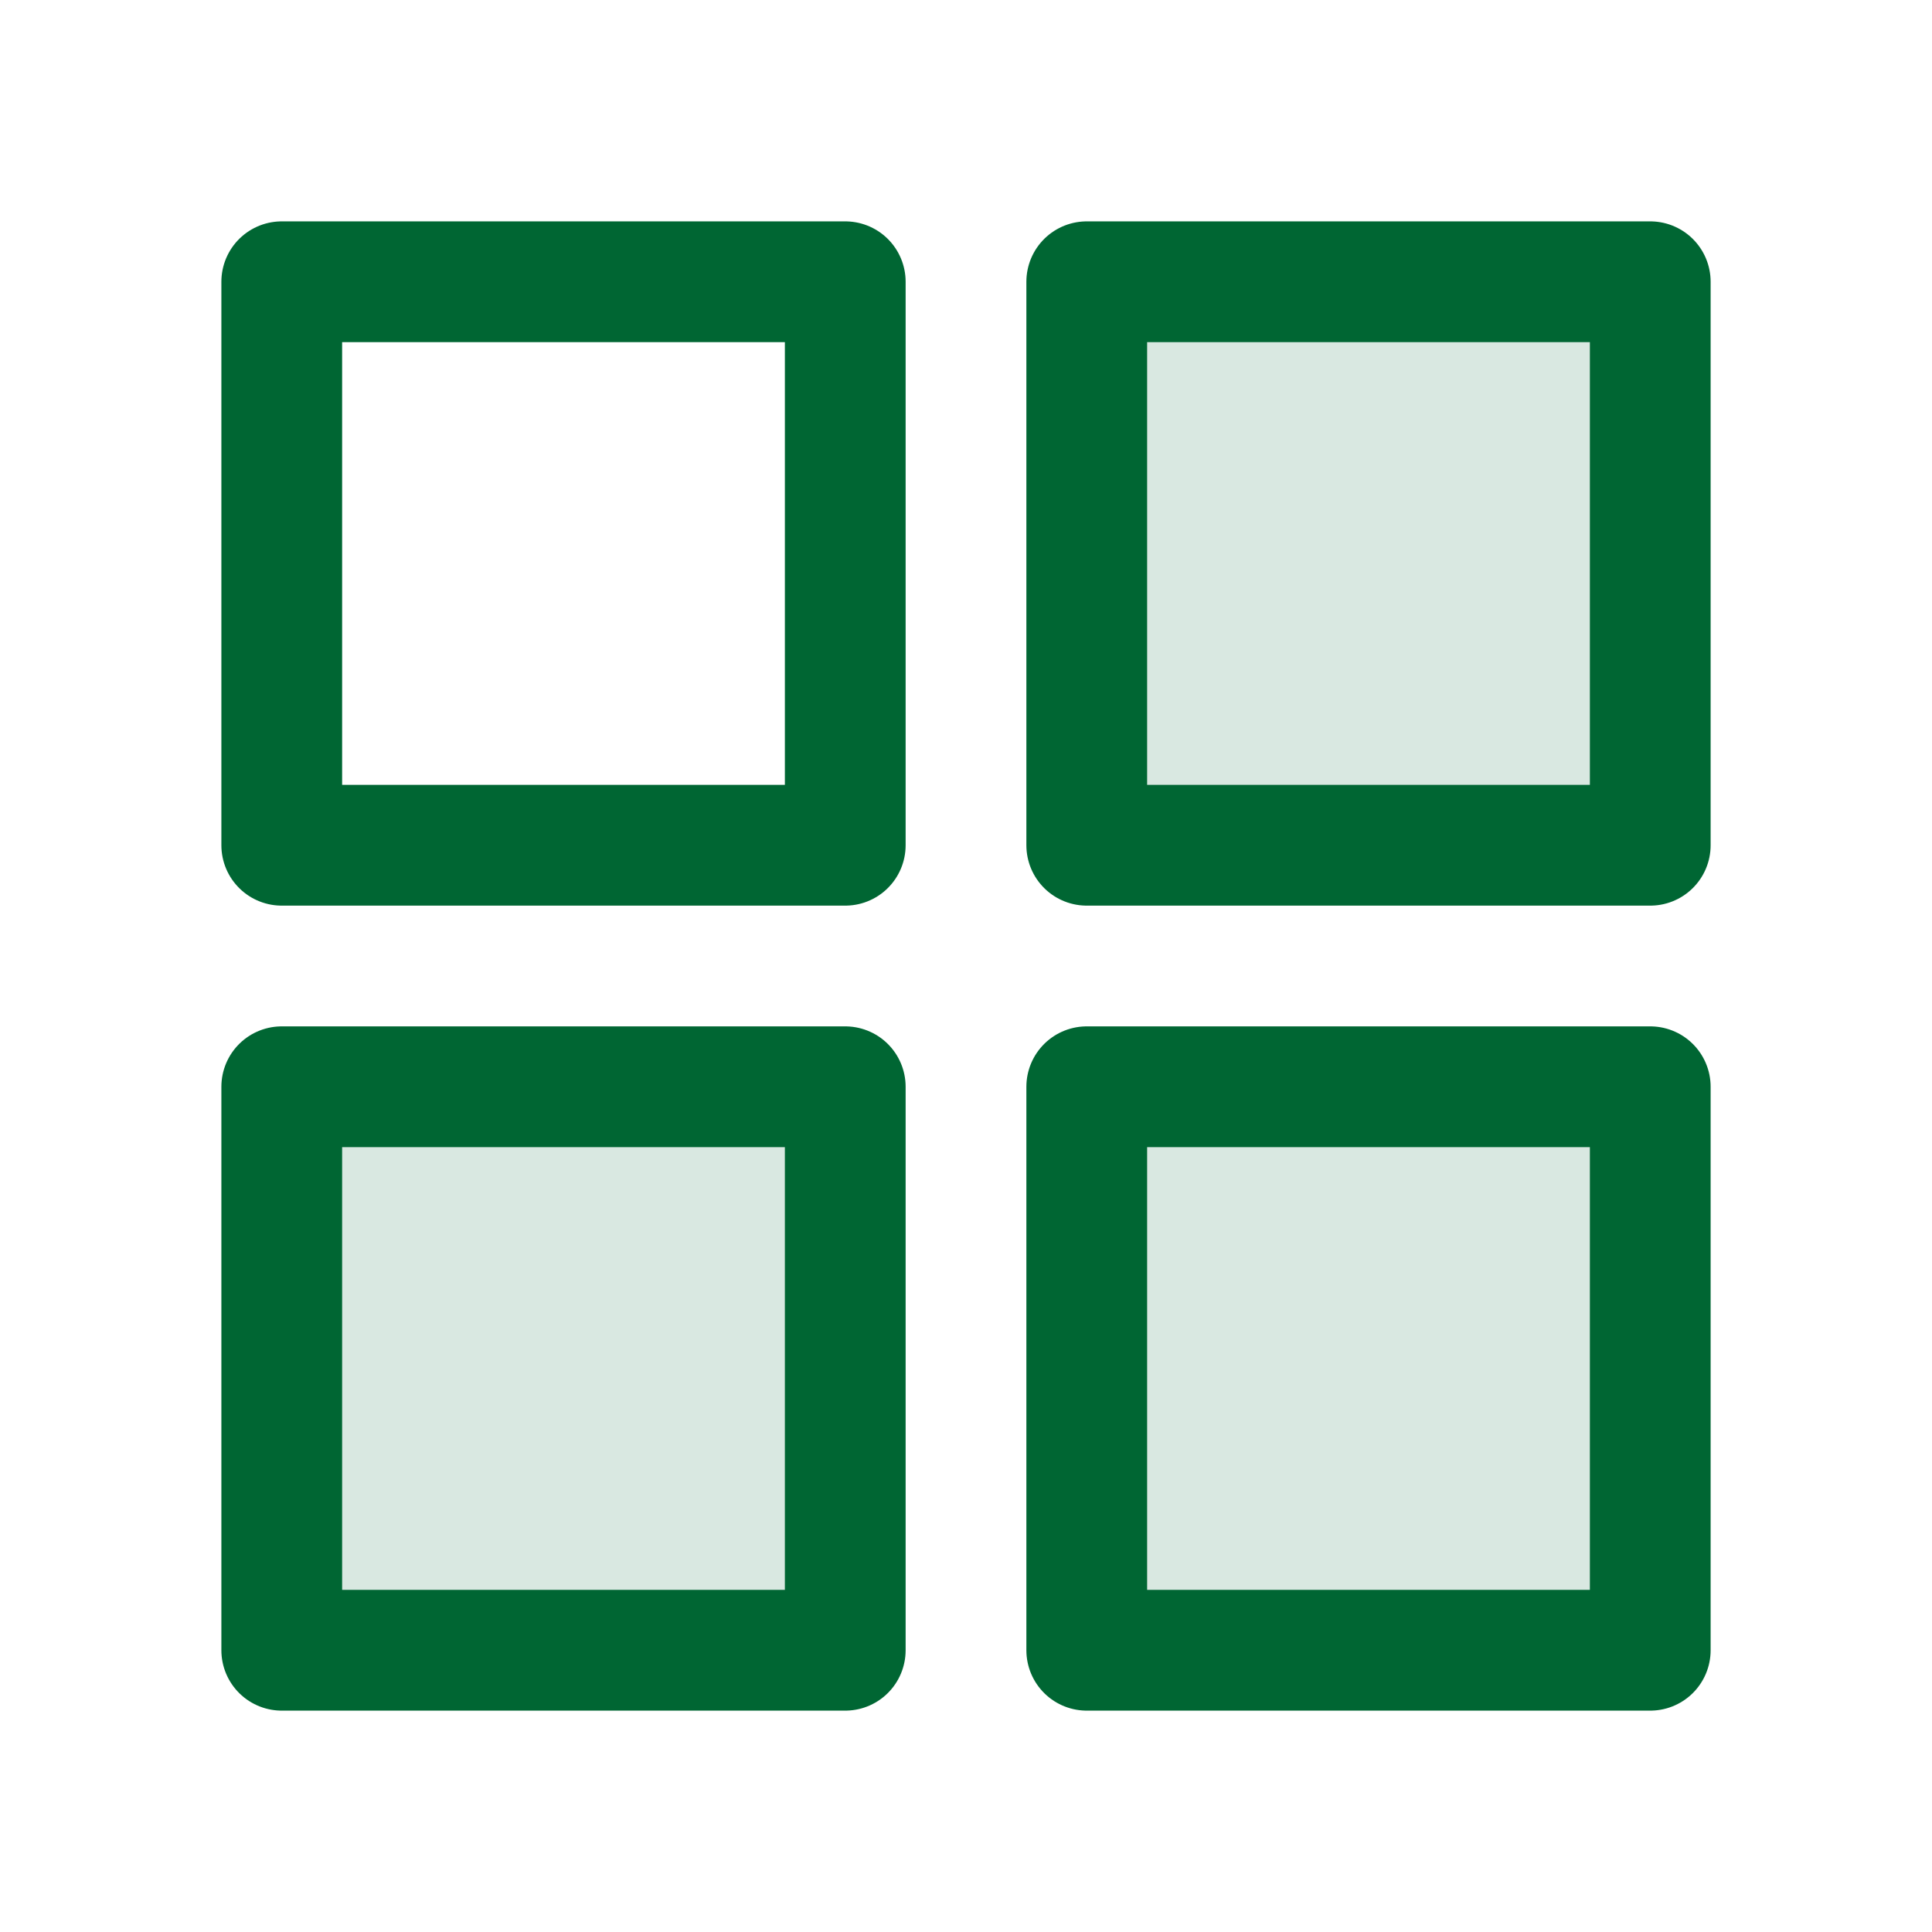 <svg width="24px" height="24px" viewBox="0 0 24 24" fill="none" xmlns="http://www.w3.org/2000/svg">
<g opacity="0.15">
<path d="M3.5 13.5H10.5V20.5H3.5V13.5Z" fill="#006633"/>
<path d="M13.5 3.5H20.5V10.5H13.5V3.5Z" fill="#006633"/>
<path d="M13.5 13.5H20.5V20.5H13.5V13.5Z" fill="#006633"/>
</g>
<path d="M3.5 3.5H10.5V10.5H3.5V3.5Z" stroke="#006633" stroke-width="1.5" stroke-linecap="round" stroke-linejoin="round"/>
<path d="M3.5 13.5H10.5V20.5H3.5V13.5Z" stroke="#006633" stroke-width="1.5" stroke-linecap="round" stroke-linejoin="round"/>
<path d="M13.5 3.5H20.5V10.5H13.5V3.5Z" stroke="#006633" stroke-width="1.5" stroke-linecap="round" stroke-linejoin="round"/>
<path d="M13.5 13.5H20.5V20.5H13.5V13.5Z" stroke="#006633" stroke-width="1.5" stroke-linecap="round" stroke-linejoin="round"/>
</svg>

